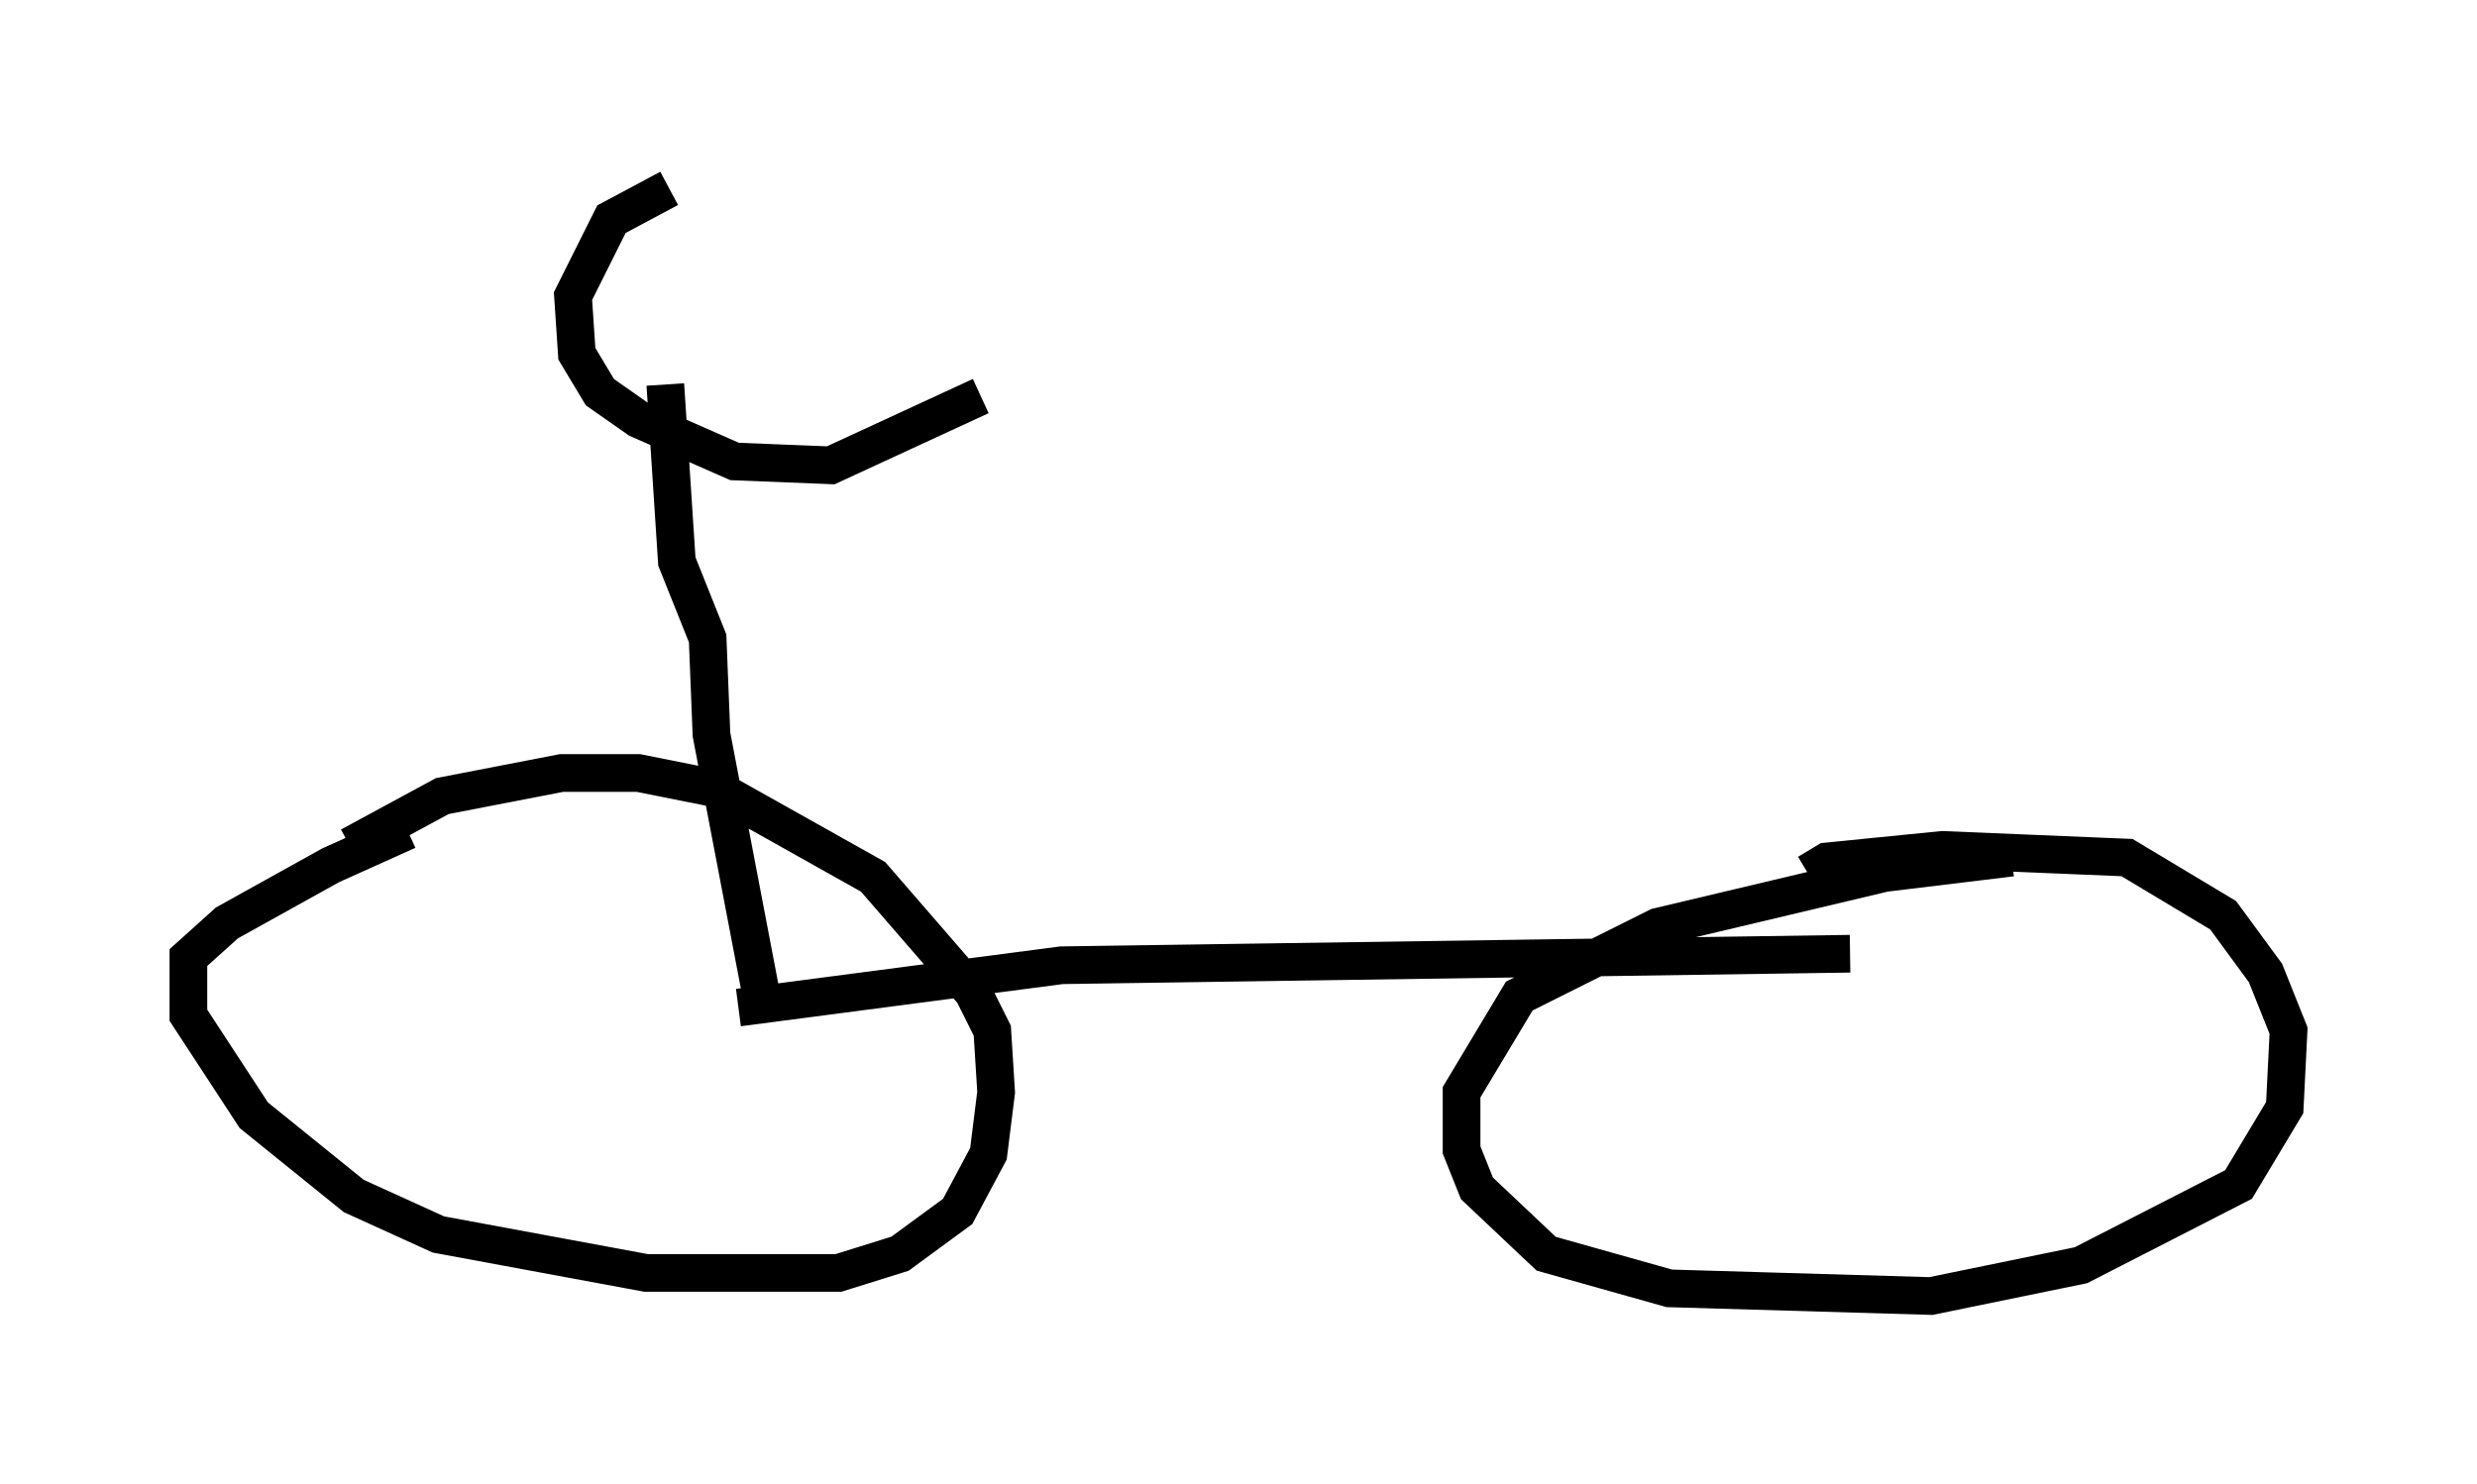 <?xml version="1.0" encoding="utf-8" ?>
<svg baseProfile="full" height="39.4" version="1.1" width="65.738" xmlns="http://www.w3.org/2000/svg" xmlns:ev="http://www.w3.org/2001/xml-events" xmlns:xlink="http://www.w3.org/1999/xlink"><defs /><rect fill="white" height="39.4" width="65.738" x="0" y="0" /><path d="M12.452, 21.844 m-1.633, 0.204 l-2.042, 0.919 -2.756, 1.531 l-1.021, 0.919 0.0, 1.531 l1.735, 2.654 2.654, 2.144 l2.246, 1.021 5.513, 1.021 l5.104, 0.0 1.633, -0.51 l1.531, -1.123 0.817, -1.531 l0.204, -1.633 -0.102, -1.633 l-0.51, -1.021 -2.654, -3.063 l-4.185, -2.348 -2.042, -0.408 l-2.042, 0.0 -3.165, 0.613 l-2.45, 1.327 m44.1, 0.306 l-3.369, 0.408 -6.023, 1.429 l-3.675, 1.838 -1.531, 2.552 l0.0, 1.531 0.408, 1.021 l1.838, 1.735 3.267, 0.919 l6.942, 0.204 3.981, -0.817 l4.185, -2.144 1.225, -2.042 l0.102, -2.042 -0.613, -1.531 l-1.123, -1.531 -2.552, -1.531 l-4.9, -0.204 -3.063, 0.306 l-0.51, 0.306 m-28.379, 3.573 l8.575, -1.123 20.927, -0.306 m-28.89, 1.123 l-1.327, -6.942 -0.102, -2.552 l-0.817, -2.042 -0.306, -4.696 m0.102, -5.206 l-1.531, 0.817 -1.021, 2.042 l0.102, 1.531 0.613, 1.021 l1.021, 0.715 2.552, 1.123 l2.552, 0.102 3.981, -1.838 m-8.167, 4.185 l0.51, 0.0 " fill="none" stroke="black" stroke-width="1" /></svg>